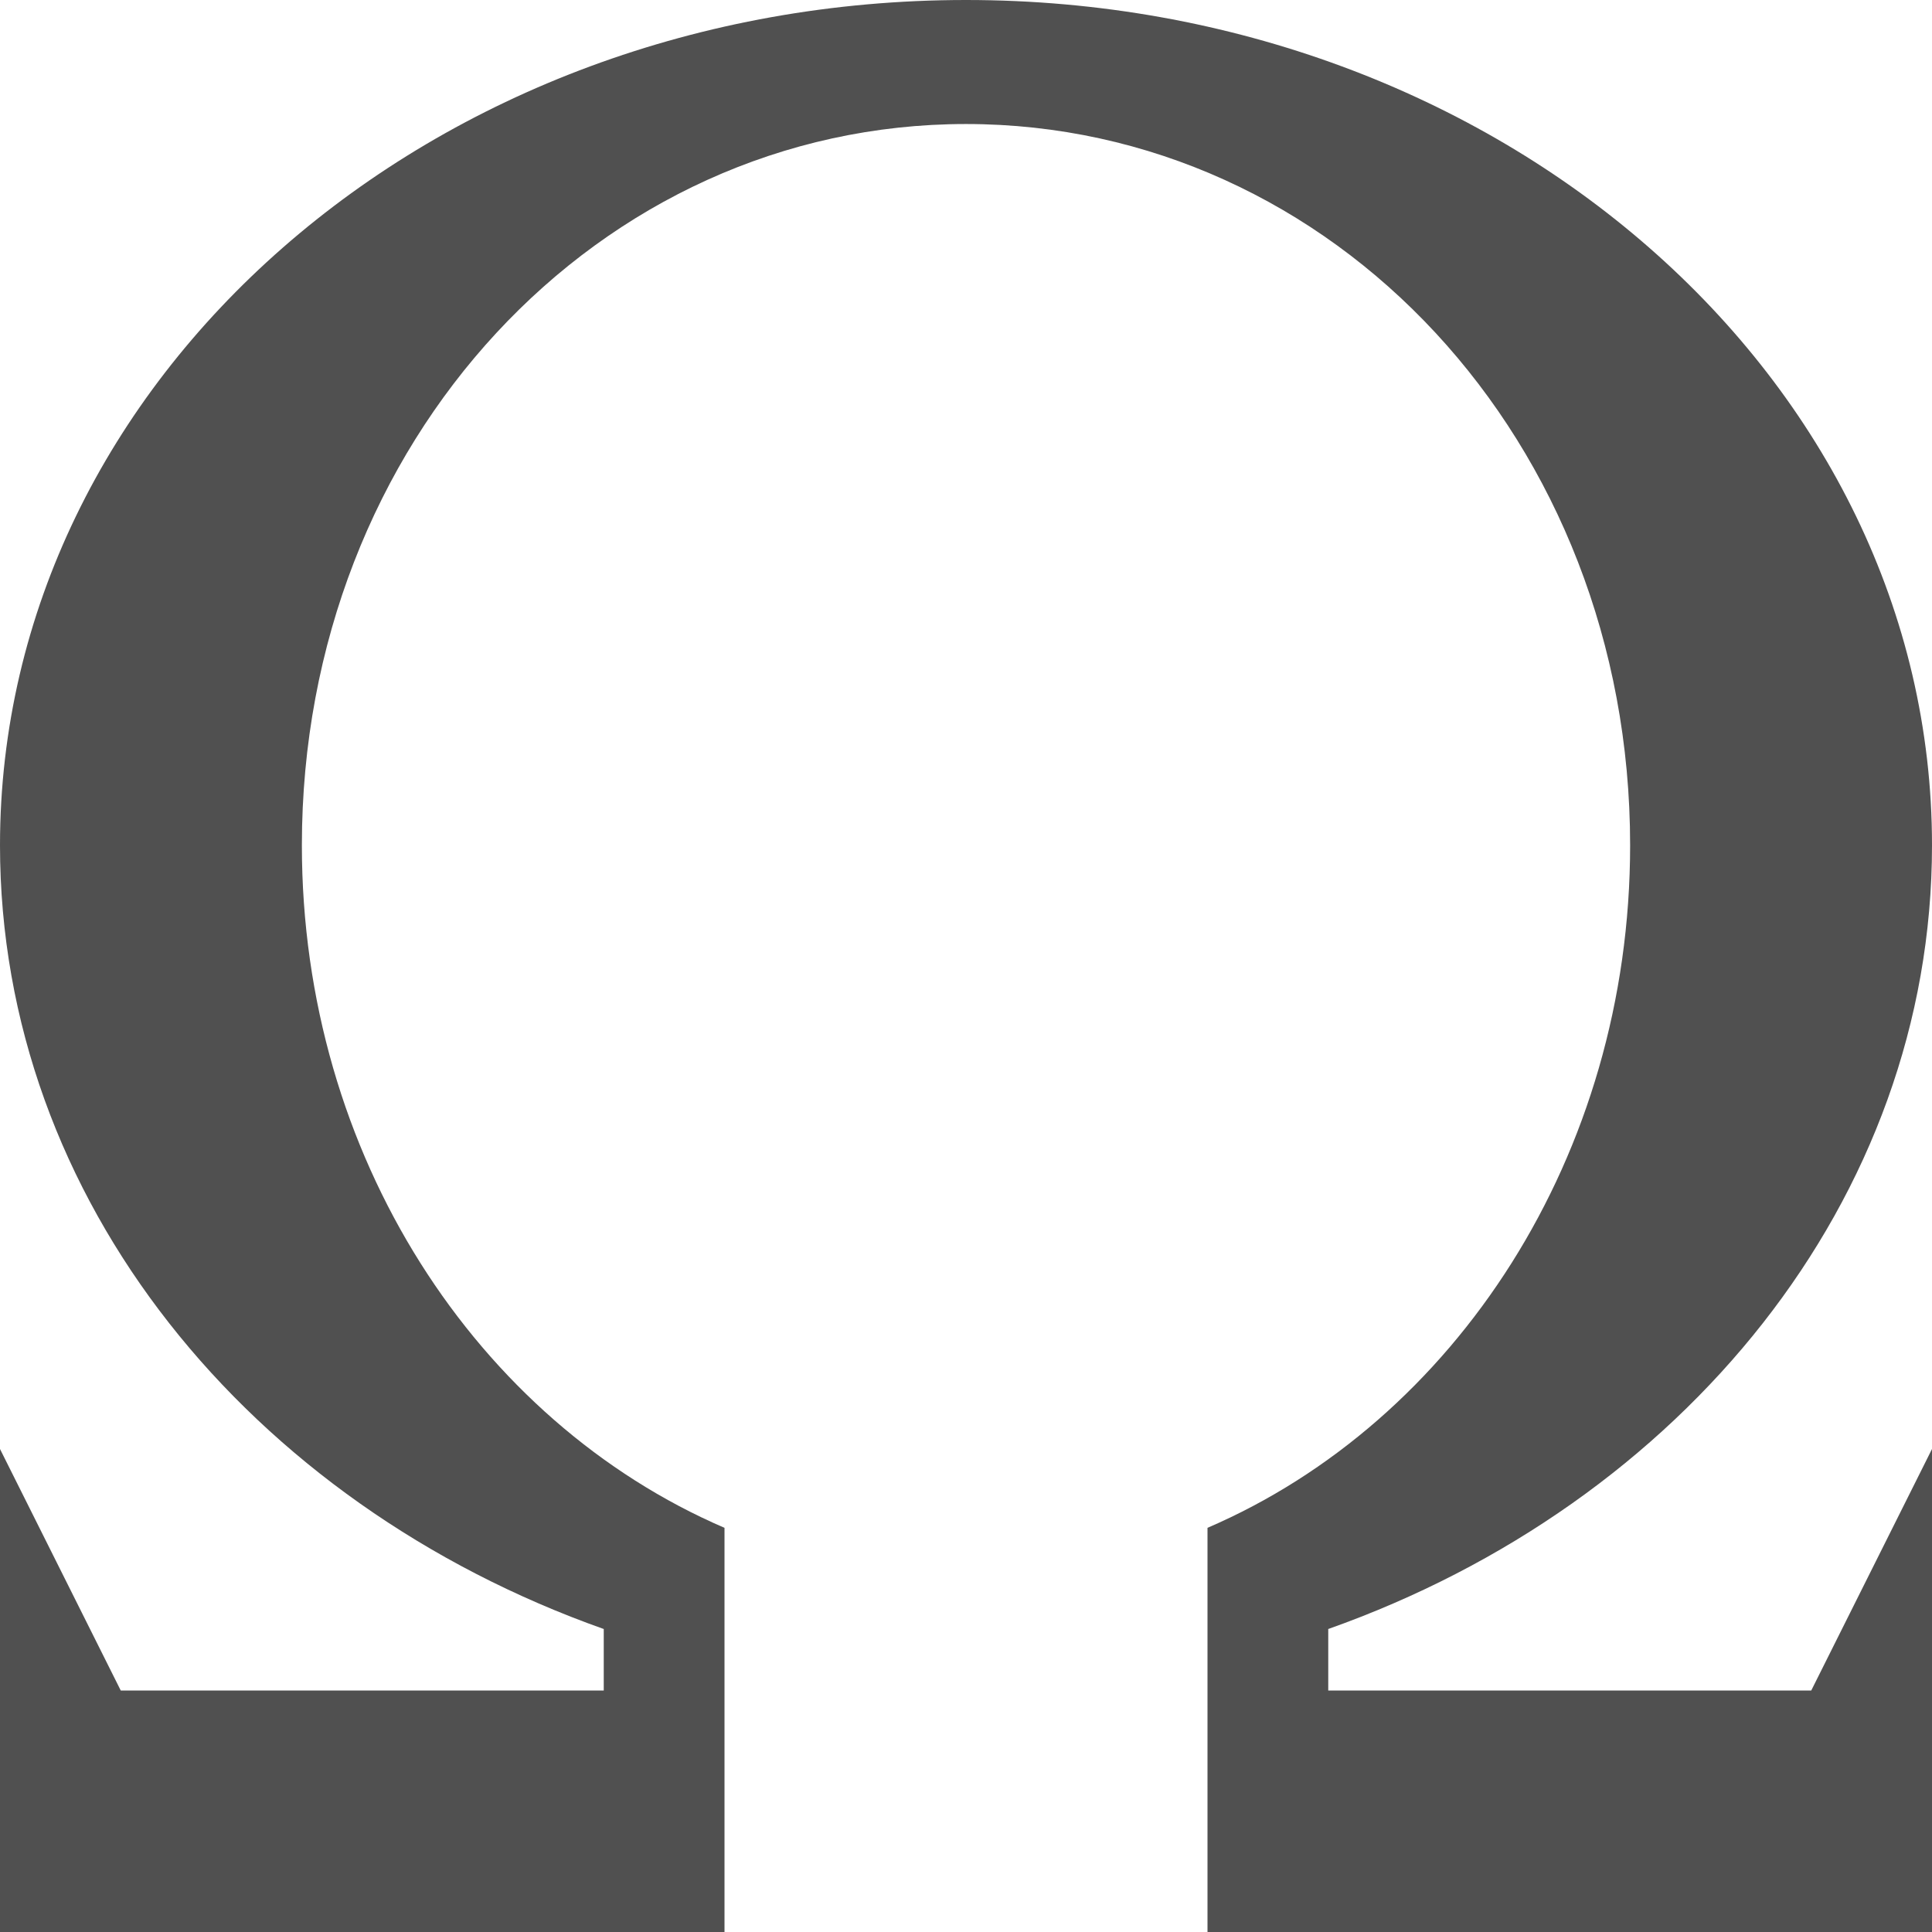 <?xml version="1.0" encoding="utf-8"?> <!-- Generator: IcoMoon.io --> <!DOCTYPE svg PUBLIC "-//W3C//DTD SVG 1.1//EN" "http://www.w3.org/Graphics/SVG/1.1/DTD/svg11.dtd"> <svg width="512" height="512" viewBox="0 0 512 512" xmlns="http://www.w3.org/2000/svg" xmlns:xlink="http://www.w3.org/1999/xlink" fill="#505050"><path d="M 352,448 L 480,448 L 512,384 L 512,512 L 320,512 L 320,404.893 C 385.556,376.651 432,306.312 432,224 C 432,116.784 353.201,32.867 256,32.867 C 158.797,32.867 80,116.783 80,224 C 80,306.312 126.443,376.651 192,404.893 L 192,512 L 0,512 L 0,384 L 32,448 L 160,448 L 160,431.705 C 66.185,398.475 0,318.004 0,224 C 0,100.288 114.615,0 256,0 C 397.385,0 512,100.288 512,224 C 512,318.004 445.815,398.475 352,431.705 L 352,448 Z" ></path></svg>